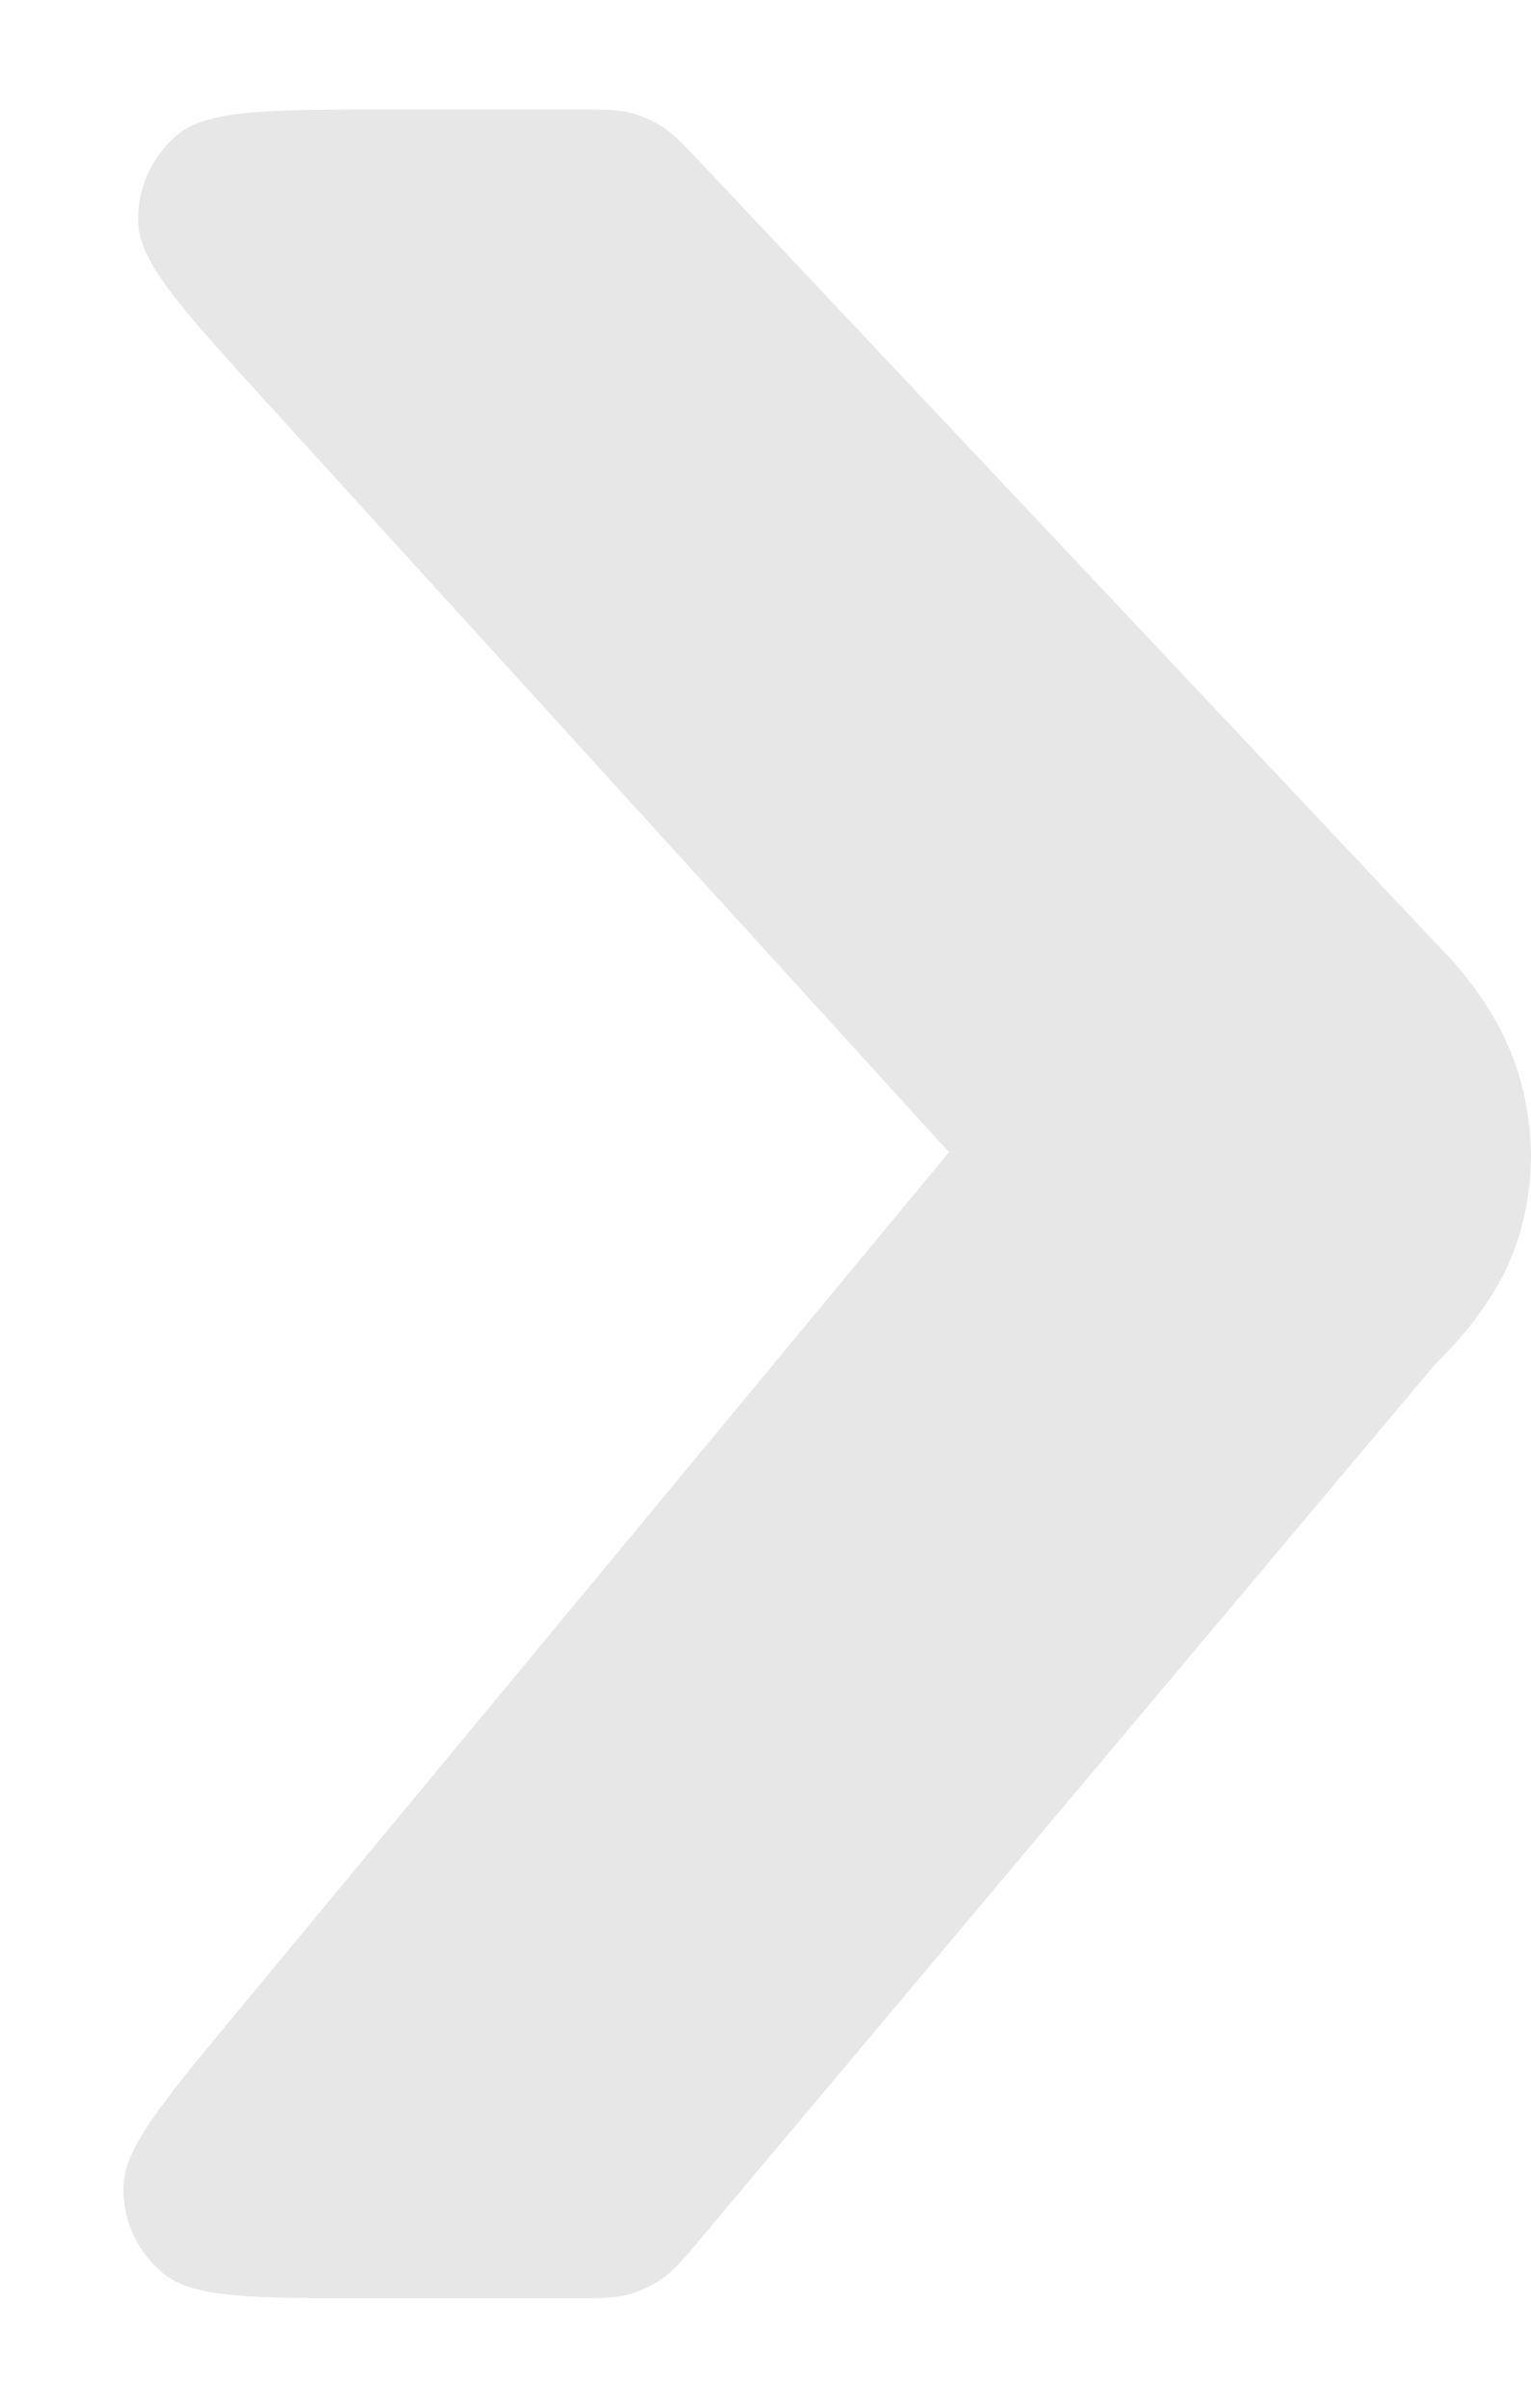 <svg width="7" height="11" viewBox="0 0 7 11" fill="none" xmlns="http://www.w3.org/2000/svg">
<path d="M7 5.27C6.996 5.086 6.959 4.918 6.89 4.766C6.82 4.609 6.71 4.455 6.559 4.303L3.211 0.751C3.124 0.659 3.08 0.612 3.028 0.579C2.983 0.55 2.932 0.528 2.879 0.515C2.82 0.5 2.756 0.5 2.629 0.5H1.811C1.238 0.5 0.951 0.5 0.812 0.615C0.692 0.715 0.625 0.866 0.632 1.023C0.641 1.203 0.834 1.415 1.22 1.839L4.339 5.264L1.086 9.19C0.739 9.608 0.566 9.817 0.564 9.993C0.562 10.147 0.63 10.293 0.75 10.389C0.887 10.5 1.159 10.5 1.702 10.5H2.602C2.739 10.5 2.807 10.5 2.871 10.483C2.927 10.468 2.98 10.443 3.028 10.41C3.082 10.372 3.126 10.32 3.214 10.215L6.559 6.236C6.713 6.084 6.826 5.932 6.895 5.779C6.965 5.623 7 5.453 7 5.27Z" fill="#E7E7E7"/>
</svg>
